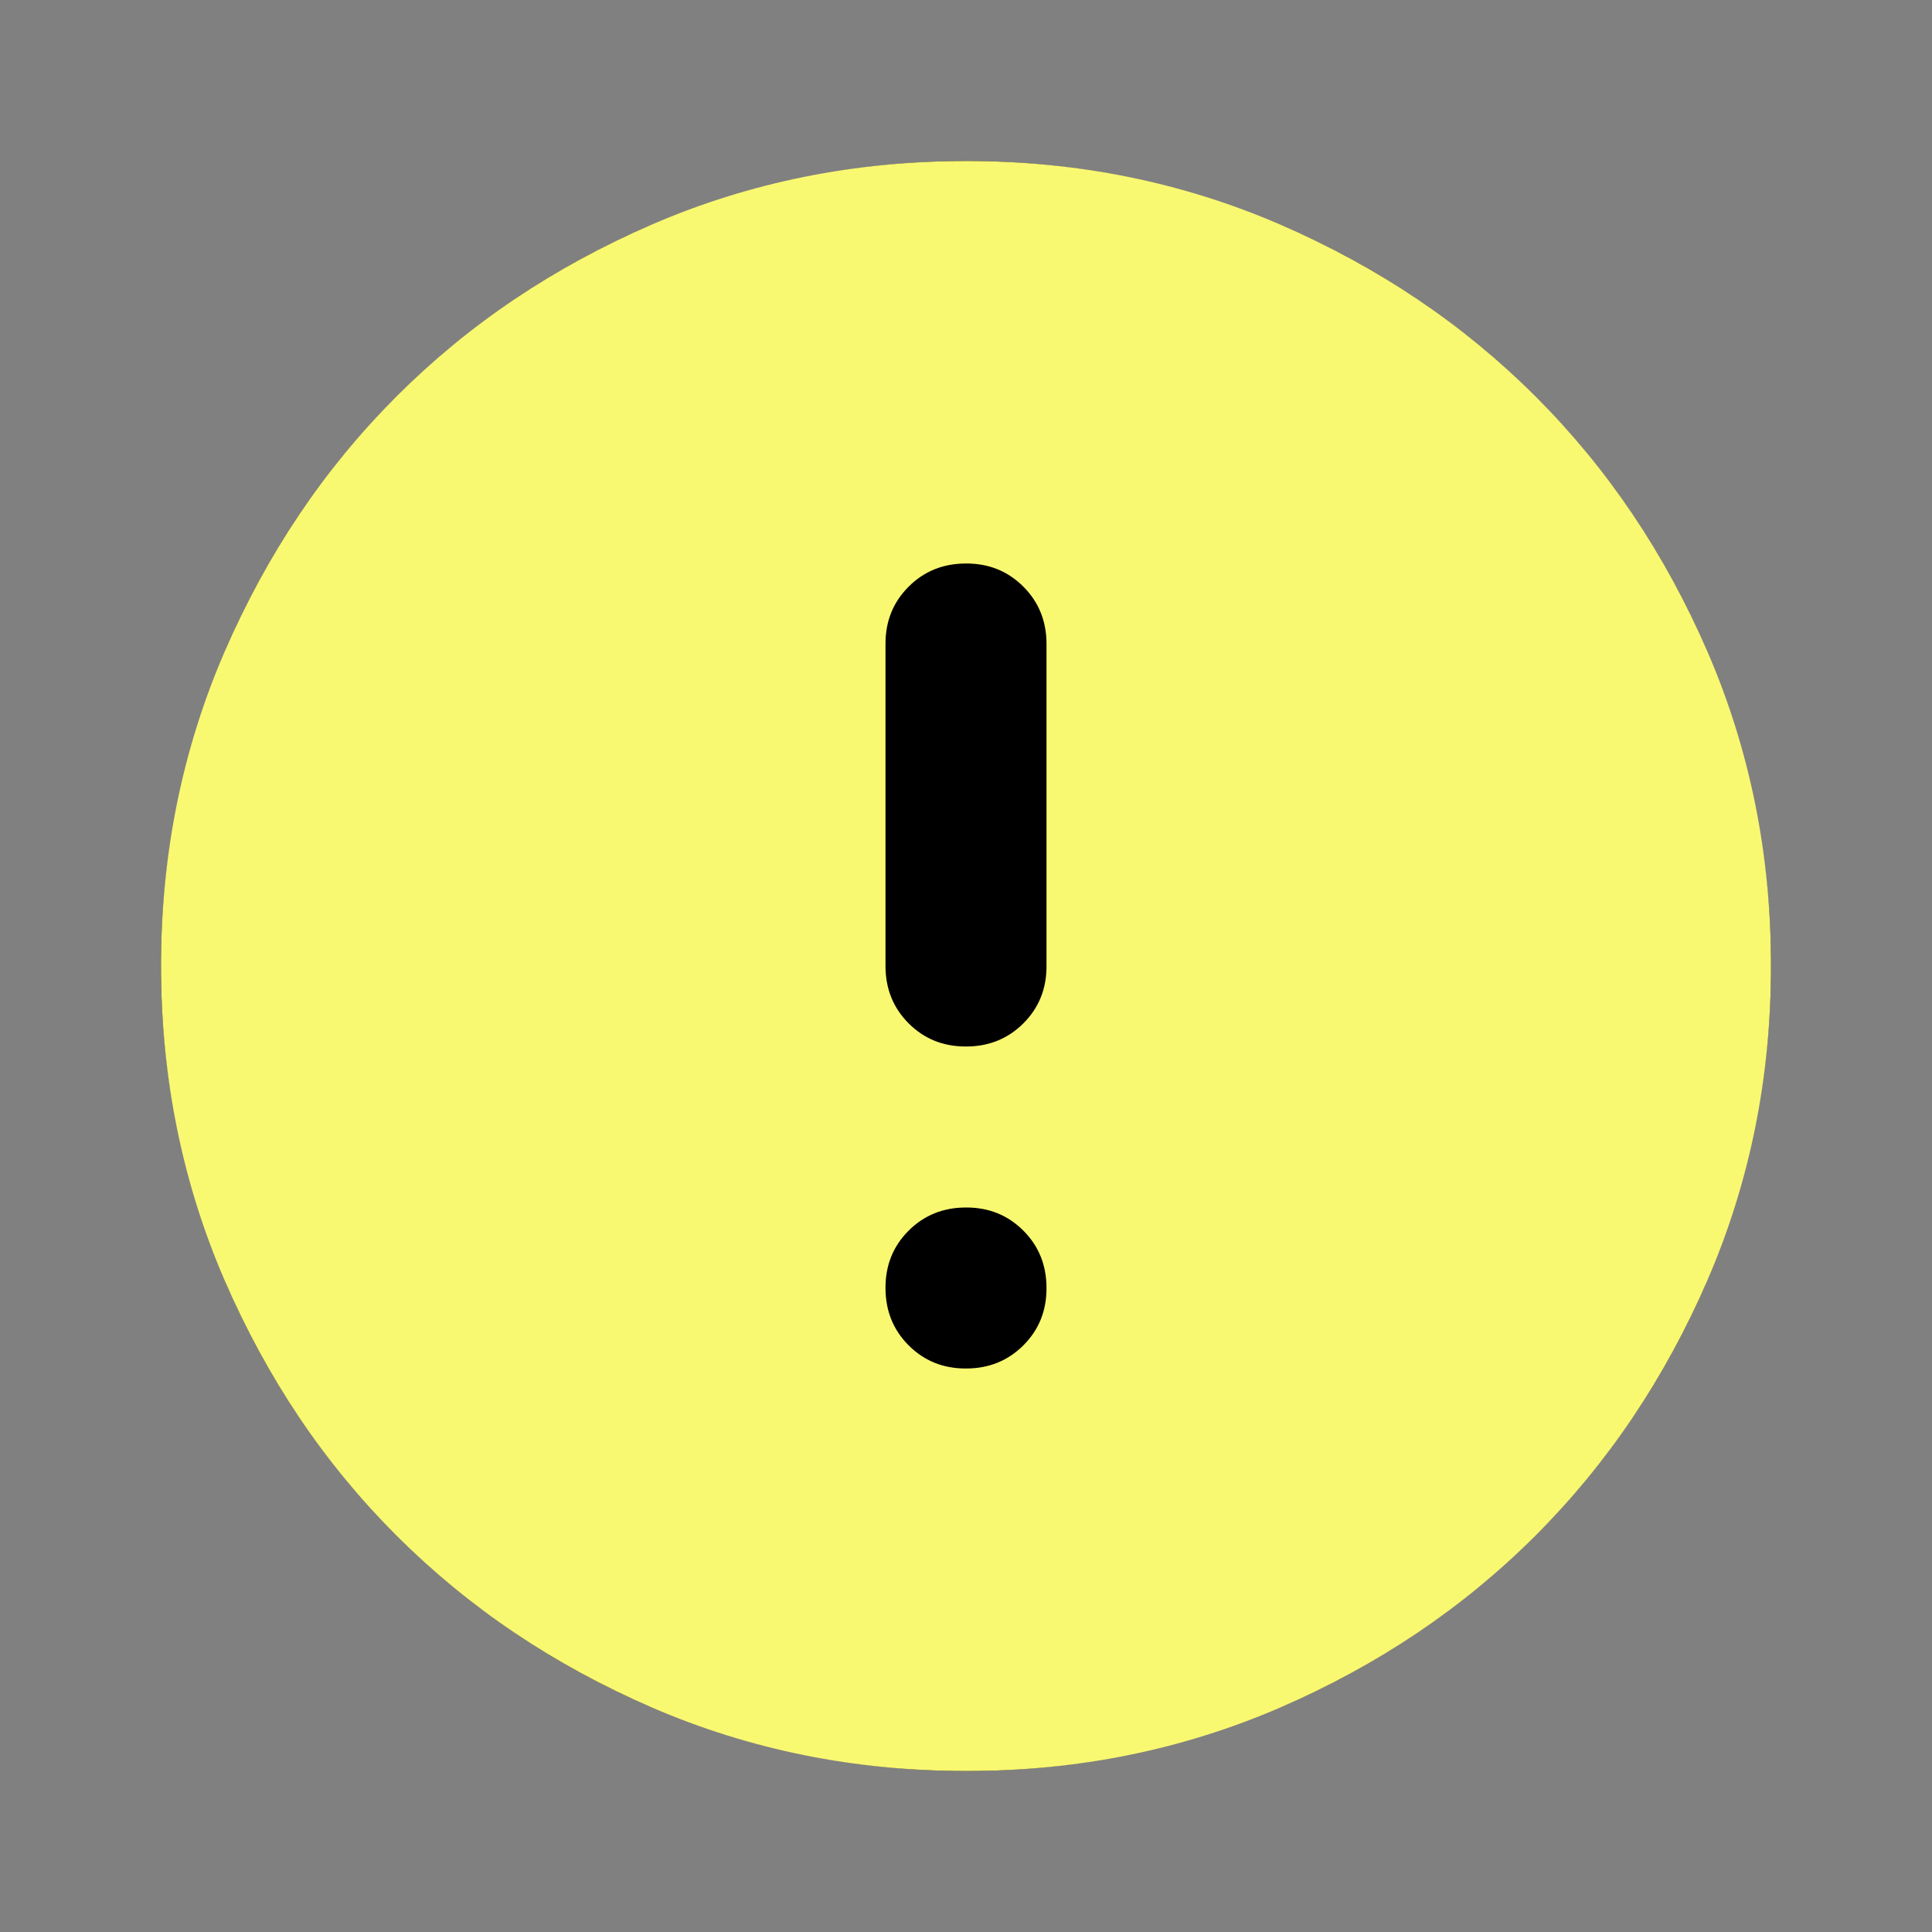 <svg width="24" height="24" viewBox="0 0 24 24" fill="none" xmlns="http://www.w3.org/2000/svg">
  <rect x="0" y="0" width="24" height="24" fill="#808080" stroke="none"/>
  <circle cx="12" cy="12" r="10" fill="black"/>
  <path d="M12 17C12.283 17 12.521 16.904 12.713 16.712C12.905 16.52 13.001 16.283 13 16C13 15.717 12.904 15.479 12.712 15.287C12.52 15.095 12.283 14.999 12 15C11.717 15 11.479 15.096 11.287 15.288C11.095 15.48 10.999 15.717 11 16C11 16.283 11.096 16.521 11.288 16.713C11.48 16.905 11.717 17.001 12 17ZM12 13C12.283 13 12.521 12.904 12.713 12.712C12.905 12.52 13.001 12.283 13 12V8C13 7.717 12.904 7.479 12.712 7.287C12.52 7.095 12.283 6.999 12 7C11.717 7 11.479 7.096 11.287 7.288C11.095 7.48 10.999 7.717 11 8V12C11 12.283 11.096 12.521 11.288 12.713C11.48 12.905 11.717 13.001 12 13ZM12 22C10.617 22 9.317 21.737 8.1 21.212C6.883 20.687 5.825 19.974 4.925 19.075C4.025 18.175 3.313 17.117 2.788 15.9C2.263 14.683 2.001 13.383 2 12C2 10.617 2.263 9.317 2.788 8.1C3.313 6.883 4.026 5.825 4.925 4.925C5.825 4.025 6.883 3.313 8.1 2.788C9.317 2.263 10.617 2.001 12 2C13.383 2 14.683 2.263 15.9 2.788C17.117 3.313 18.175 4.026 19.075 4.925C19.975 5.825 20.688 6.883 21.213 8.1C21.738 9.317 22.001 10.617 22 12C22 13.383 21.737 14.683 21.212 15.9C20.687 17.117 19.974 18.175 19.075 19.075C18.175 19.975 17.117 20.688 15.9 21.213C14.683 21.738 13.383 22.001 12 22Z" fill="#F9F871"/>
</svg>